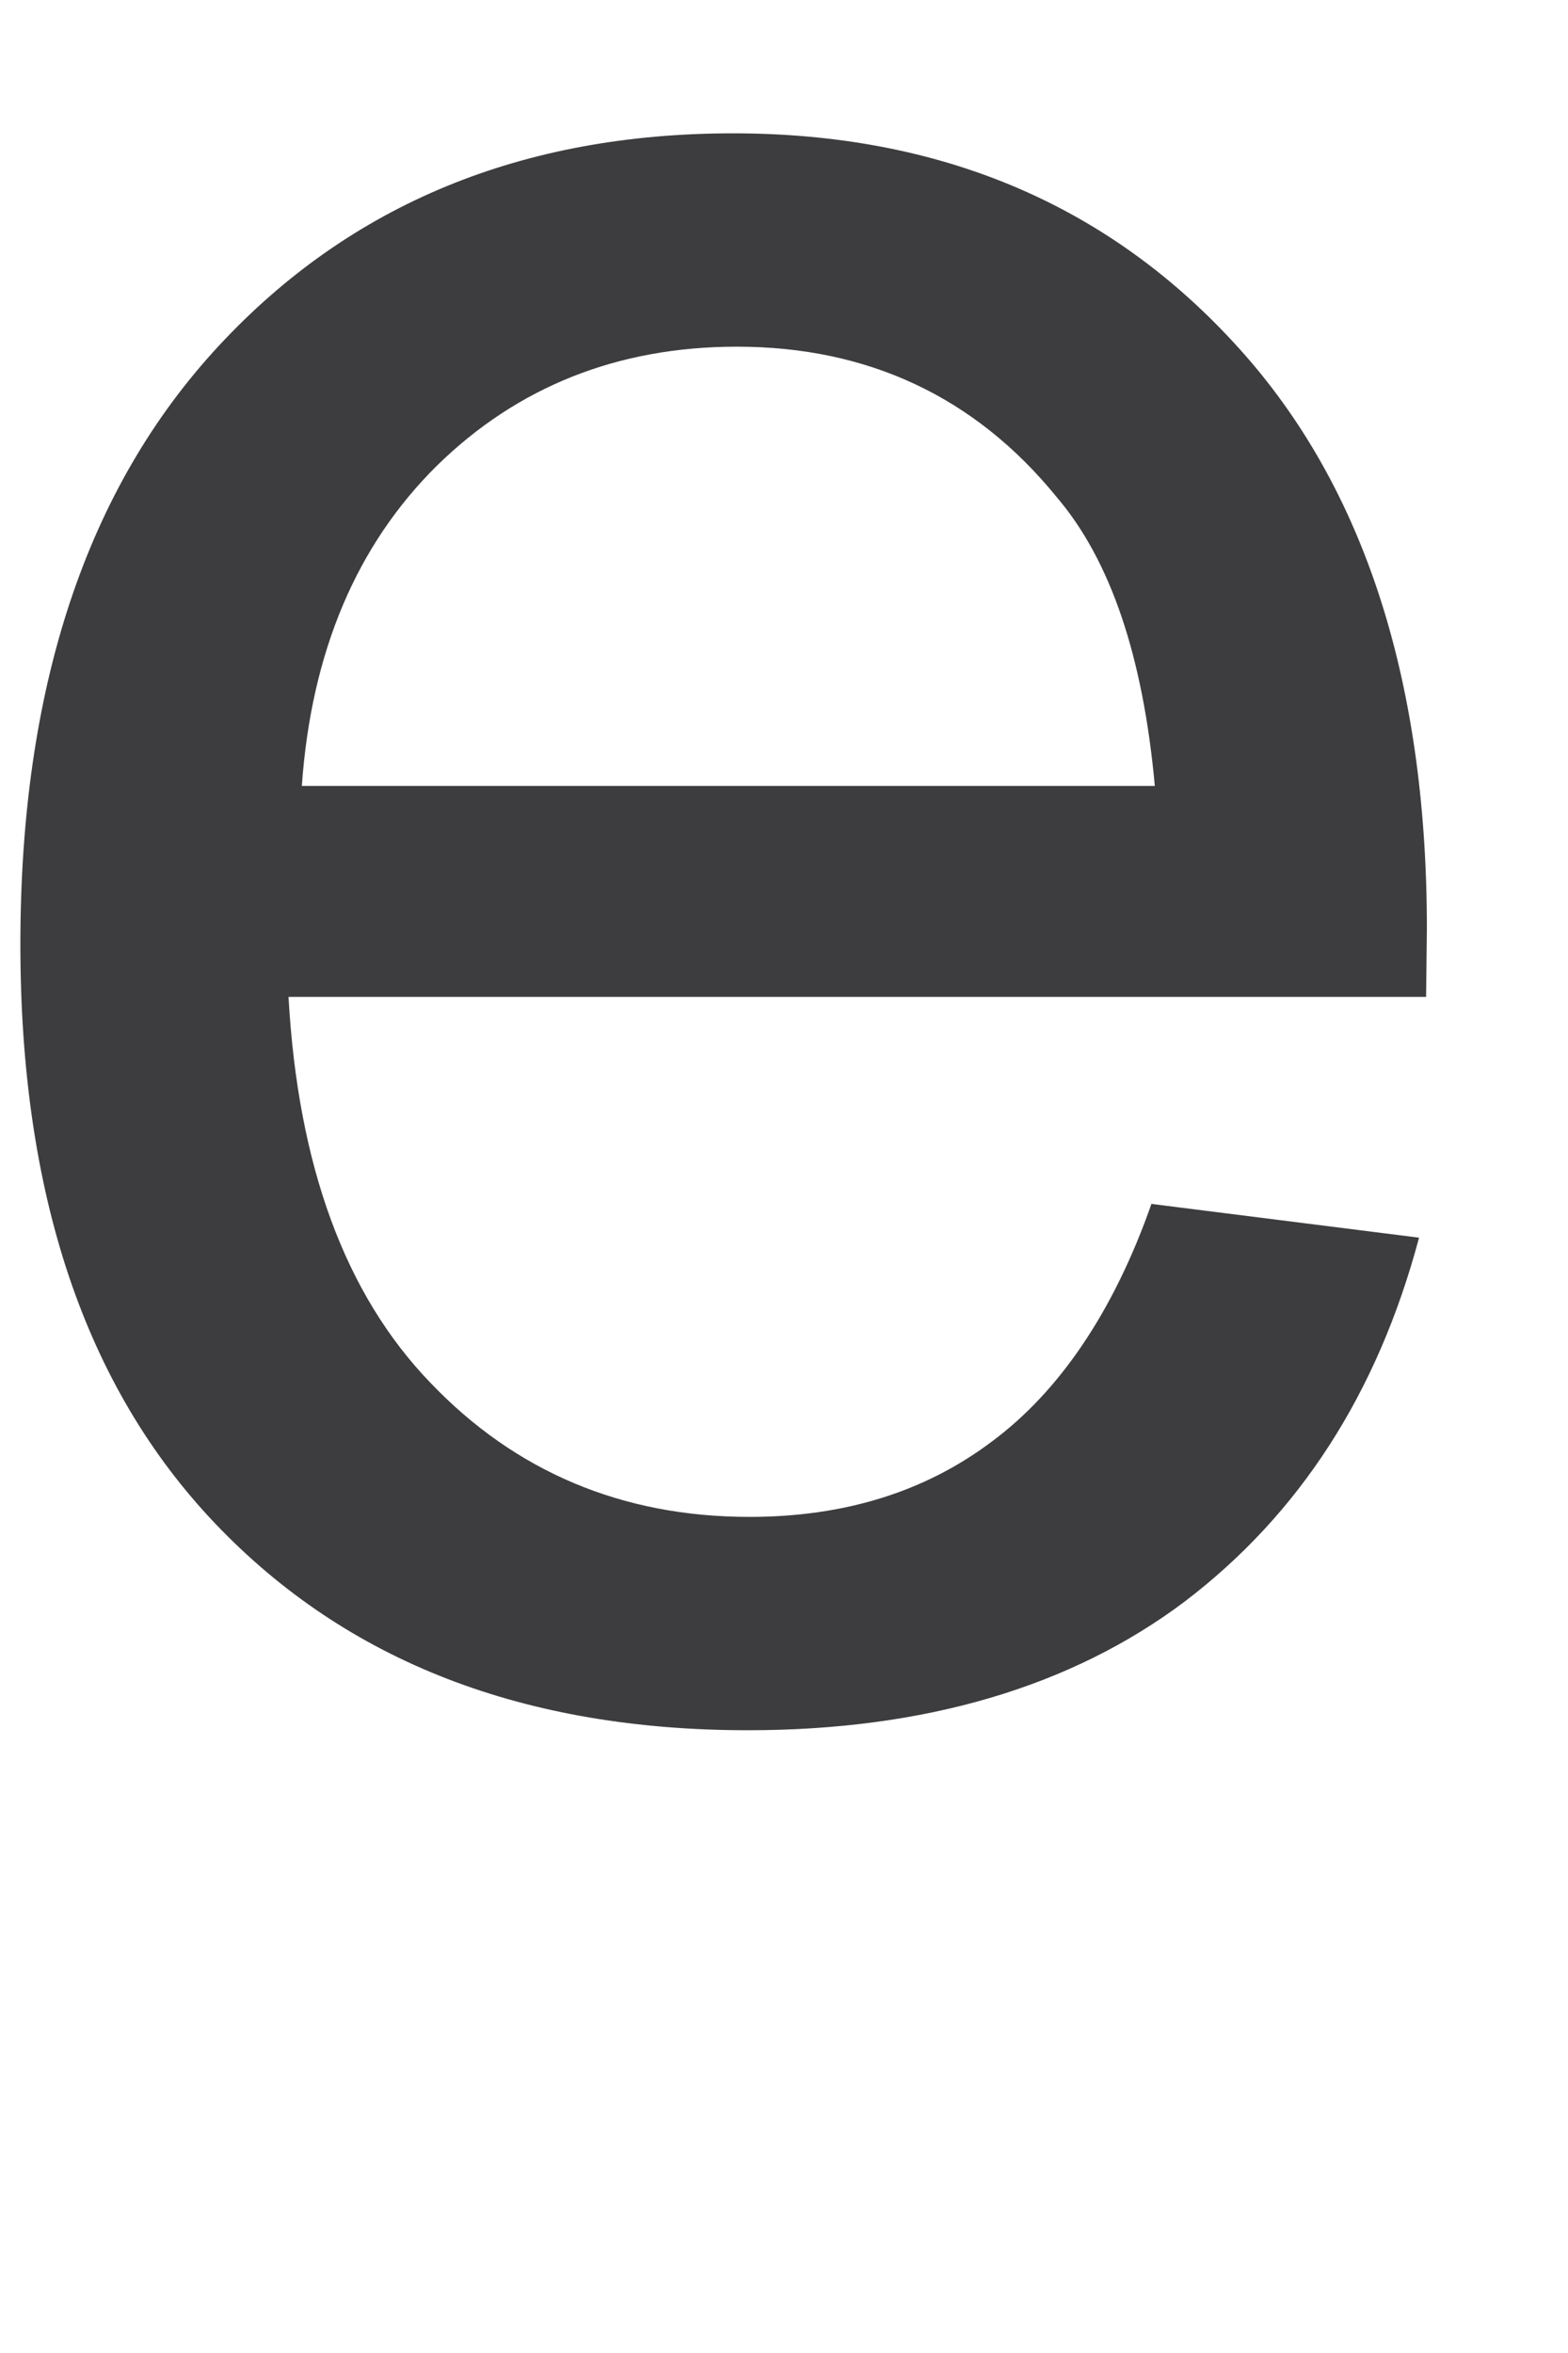 <svg width="2" height="3" viewBox="0 0 2 3" fill="none" xmlns="http://www.w3.org/2000/svg"><path d="M.385 1.002h1.088c-.015-.164-.056-.287-.125-.368-.104-.128-.241-.192-.408-.192-.152 0-.28.051-.383.152C.455.695.397.831.385 1.002zm1.084.533l.341.043c-.053.199-.153.353-.299.464-.145.109-.332.164-.557.164-.285 0-.511-.087-.679-.263-.167-.175-.249-.421-.249-.739 0-.327.084-.581.253-.763.168-.181.387-.271.656-.271.26 0 .473.088.637.265.165.177.248.427.248.749l-.001.087H.368c.012.215.072.379.181.492.108.113.244.171.407.171.121 0 .224-.032.309-.096.085-.063.155-.164.204-.304z" fill="#3D3C3E"/></svg>